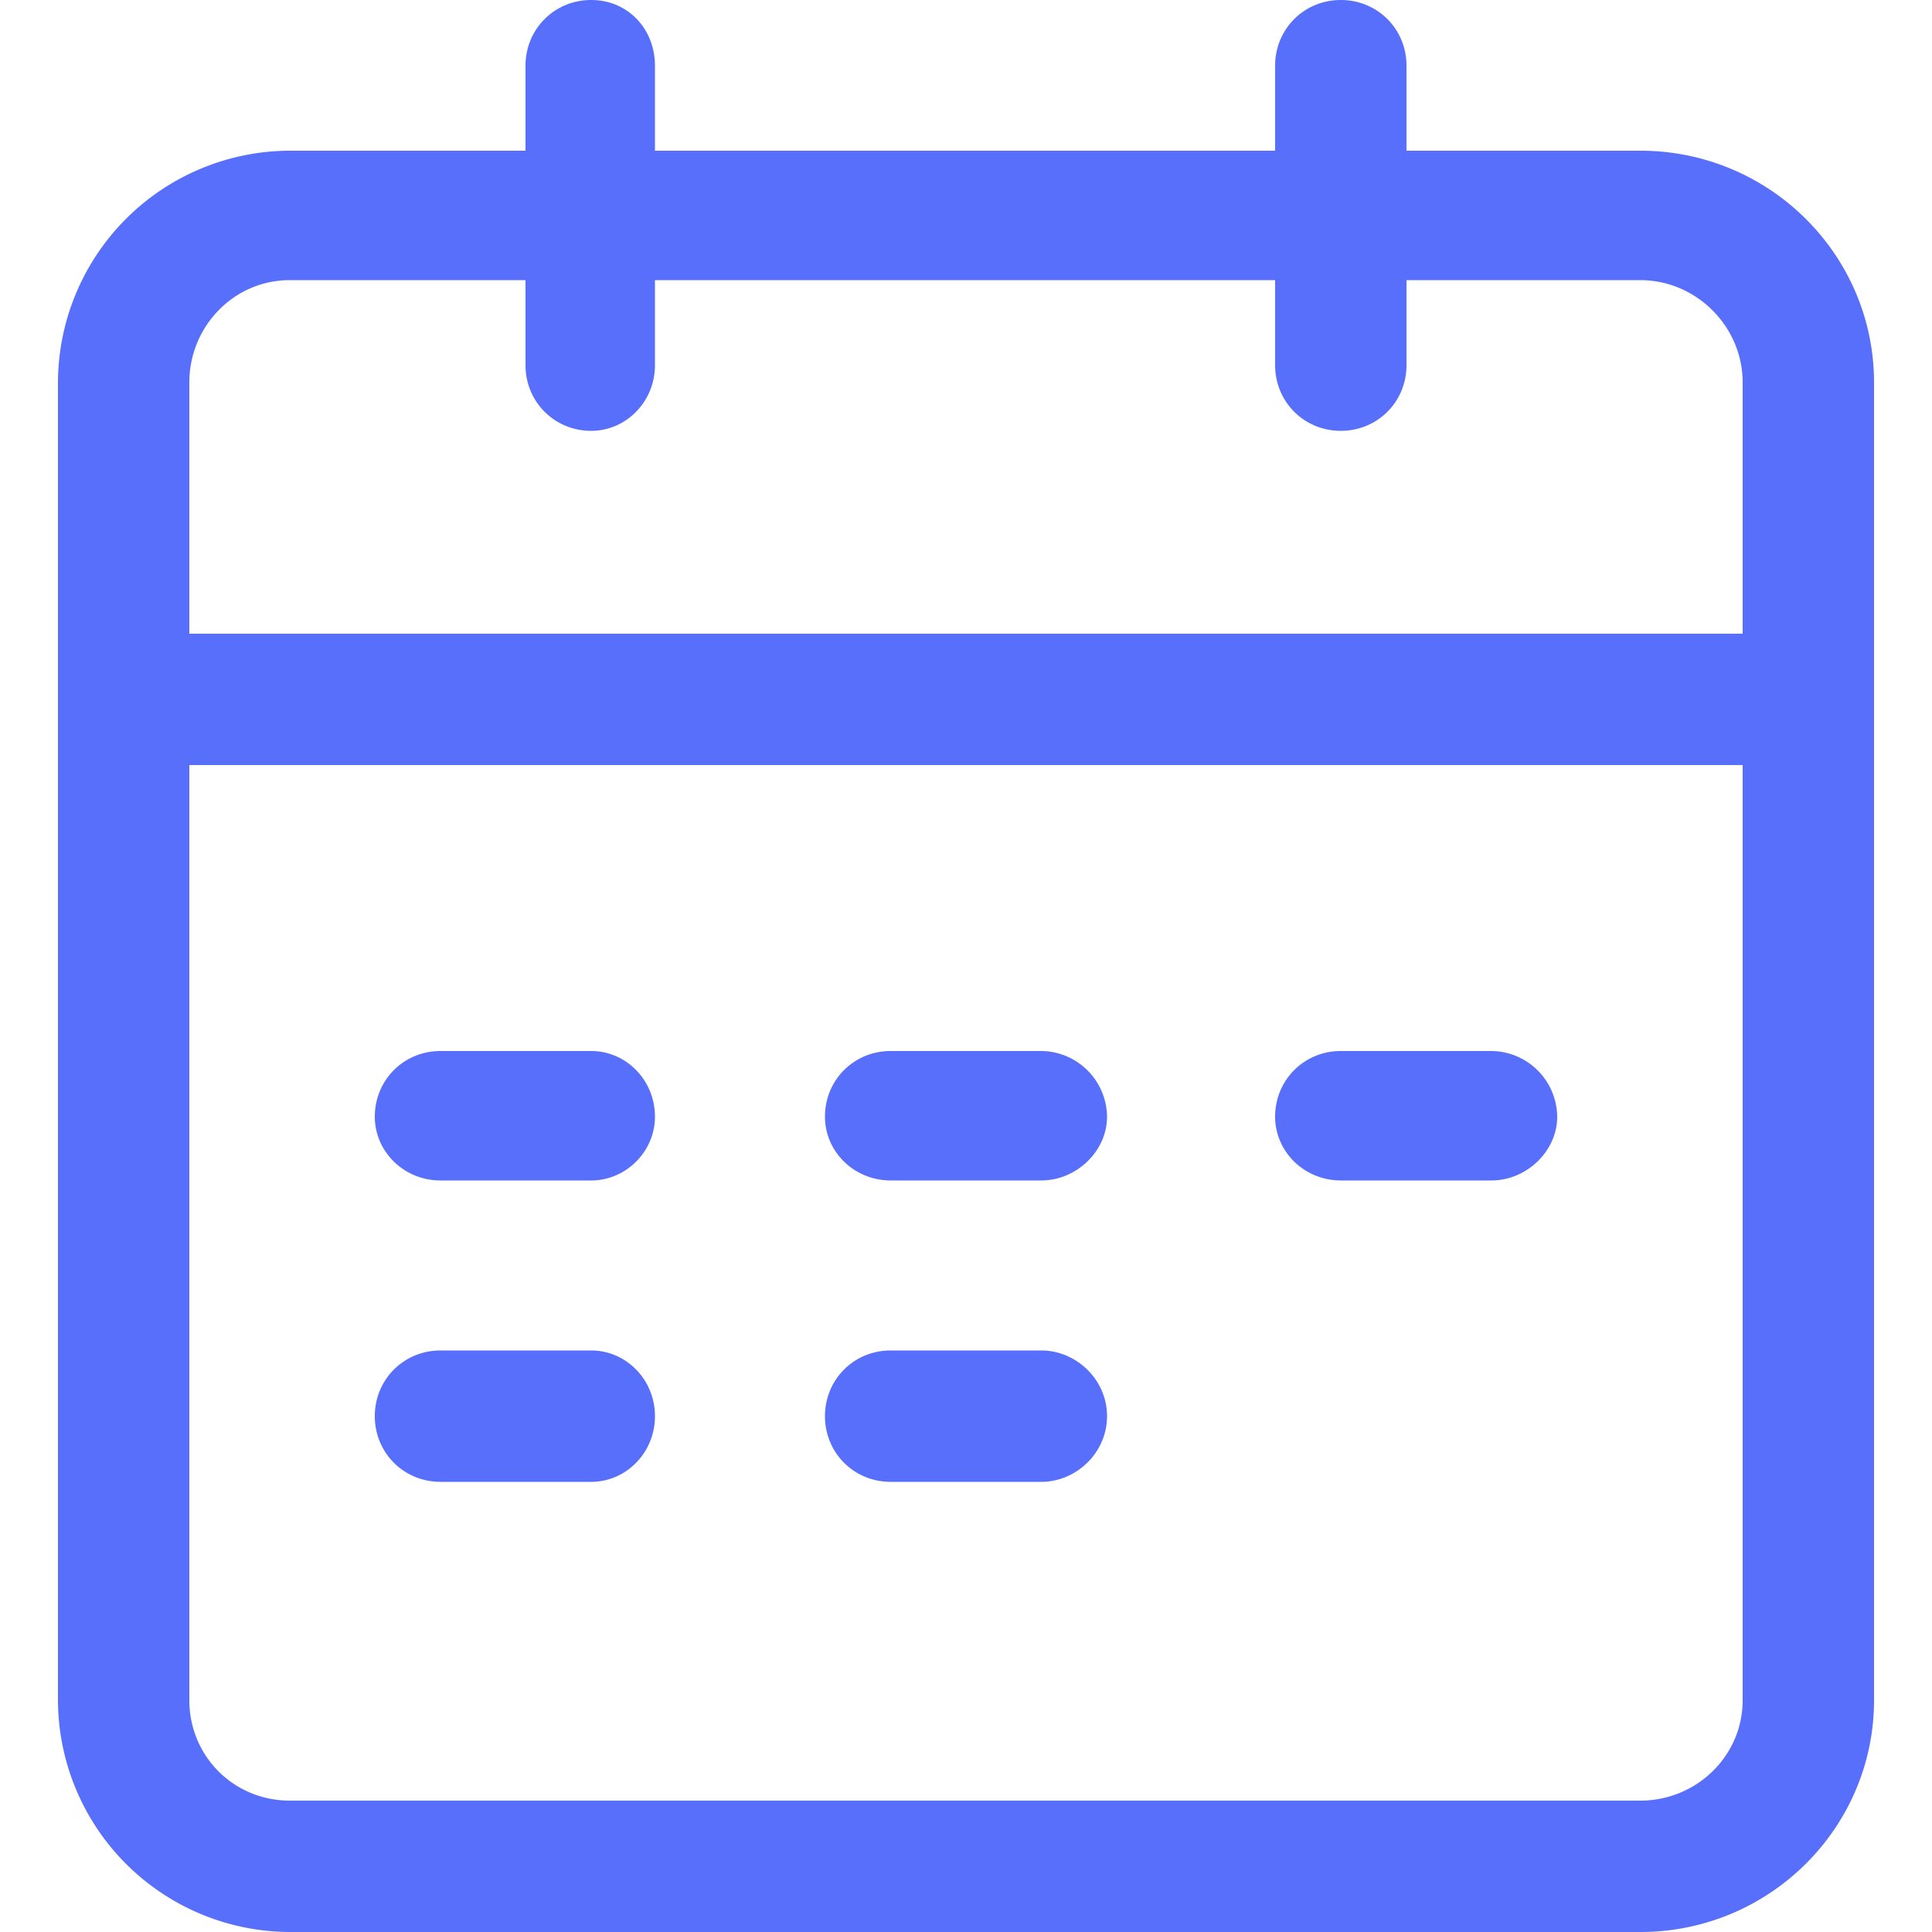 <?xml version="1.0" standalone="no"?><!DOCTYPE svg PUBLIC "-//W3C//DTD SVG 1.1//EN" "http://www.w3.org/Graphics/SVG/1.1/DTD/svg11.dtd"><svg t="1655977470627" class="icon" viewBox="0 0 1024 1024" version="1.1" xmlns="http://www.w3.org/2000/svg" p-id="8775" xmlns:xlink="http://www.w3.org/1999/xlink" width="32" height="32"><defs><style type="text/css">@font-face { font-family: feedback-iconfont; src: url("//at.alicdn.com/t/font_1031158_u69w8yhxdu.woff2?t=1630033759944") format("woff2"), url("//at.alicdn.com/t/font_1031158_u69w8yhxdu.woff?t=1630033759944") format("woff"), url("//at.alicdn.com/t/font_1031158_u69w8yhxdu.ttf?t=1630033759944") format("truetype"); }
</style></defs><path d="M313.344 228.352c-19.456 0-34.816-15.36-34.816-34.816v-158.72C278.528 15.36 293.888 0 313.344 0s33.792 15.36 33.792 34.816v158.72c0 19.456-15.36 34.816-33.792 34.816z m397.312 0c-19.456 0-34.816-15.36-34.816-34.816v-158.72C675.84 15.36 691.2 0 710.656 0s34.816 15.36 34.816 34.816v158.72c0 19.456-15.36 34.816-34.816 34.816zM869.376 1024H153.6A123.232 123.232 0 0 1 30.72 901.12V202.752a123.232 123.232 0 0 1 122.88-122.88h715.776c68.608 0 123.904 55.296 123.904 122.88V901.12c0 67.584-55.296 122.88-123.904 122.88zM153.6 148.48c-29.696 0-53.248 24.576-53.248 54.272V901.12c0 29.696 23.552 53.248 53.248 53.248h715.776c29.696 0 54.272-23.552 54.272-53.248V202.752c0-29.696-24.576-54.272-54.272-54.272H153.6z m804.864 257.024H74.752c-19.456 0-34.816-15.36-34.816-34.816s15.36-34.816 34.816-34.816h883.712c18.432 0 34.816 15.36 34.816 34.816s-16.384 34.816-34.816 34.816z m-645.12 220.16H233.472c-19.456 0-34.816-15.36-34.816-33.792 0-19.456 15.36-34.816 34.816-34.816h79.872c18.432 0 33.792 15.36 33.792 34.816 0 18.432-15.36 33.792-33.792 33.792z m238.592 0h-79.872c-19.456 0-34.816-15.36-34.816-33.792 0-19.456 15.36-34.816 34.816-34.816h79.872a35.2 35.2 0 0 1 34.816 34.816c0 18.432-16.384 33.792-34.816 33.792z m238.592 0h-79.872c-19.456 0-34.816-15.36-34.816-33.792 0-19.456 15.36-34.816 34.816-34.816h79.872a35.2 35.2 0 0 1 34.816 34.816c0 18.432-16.384 33.792-34.816 33.792zM313.344 785.408H233.472c-19.456 0-34.816-15.36-34.816-34.816s15.36-34.816 34.816-34.816h79.872c18.432 0 33.792 15.36 33.792 34.816s-15.36 34.816-33.792 34.816z m238.592 0h-79.872c-19.456 0-34.816-15.36-34.816-34.816s15.36-34.816 34.816-34.816h79.872c18.432 0 34.816 15.36 34.816 34.816s-16.384 34.816-34.816 34.816z" p-id="8776" fill="#586FFC"></path></svg>